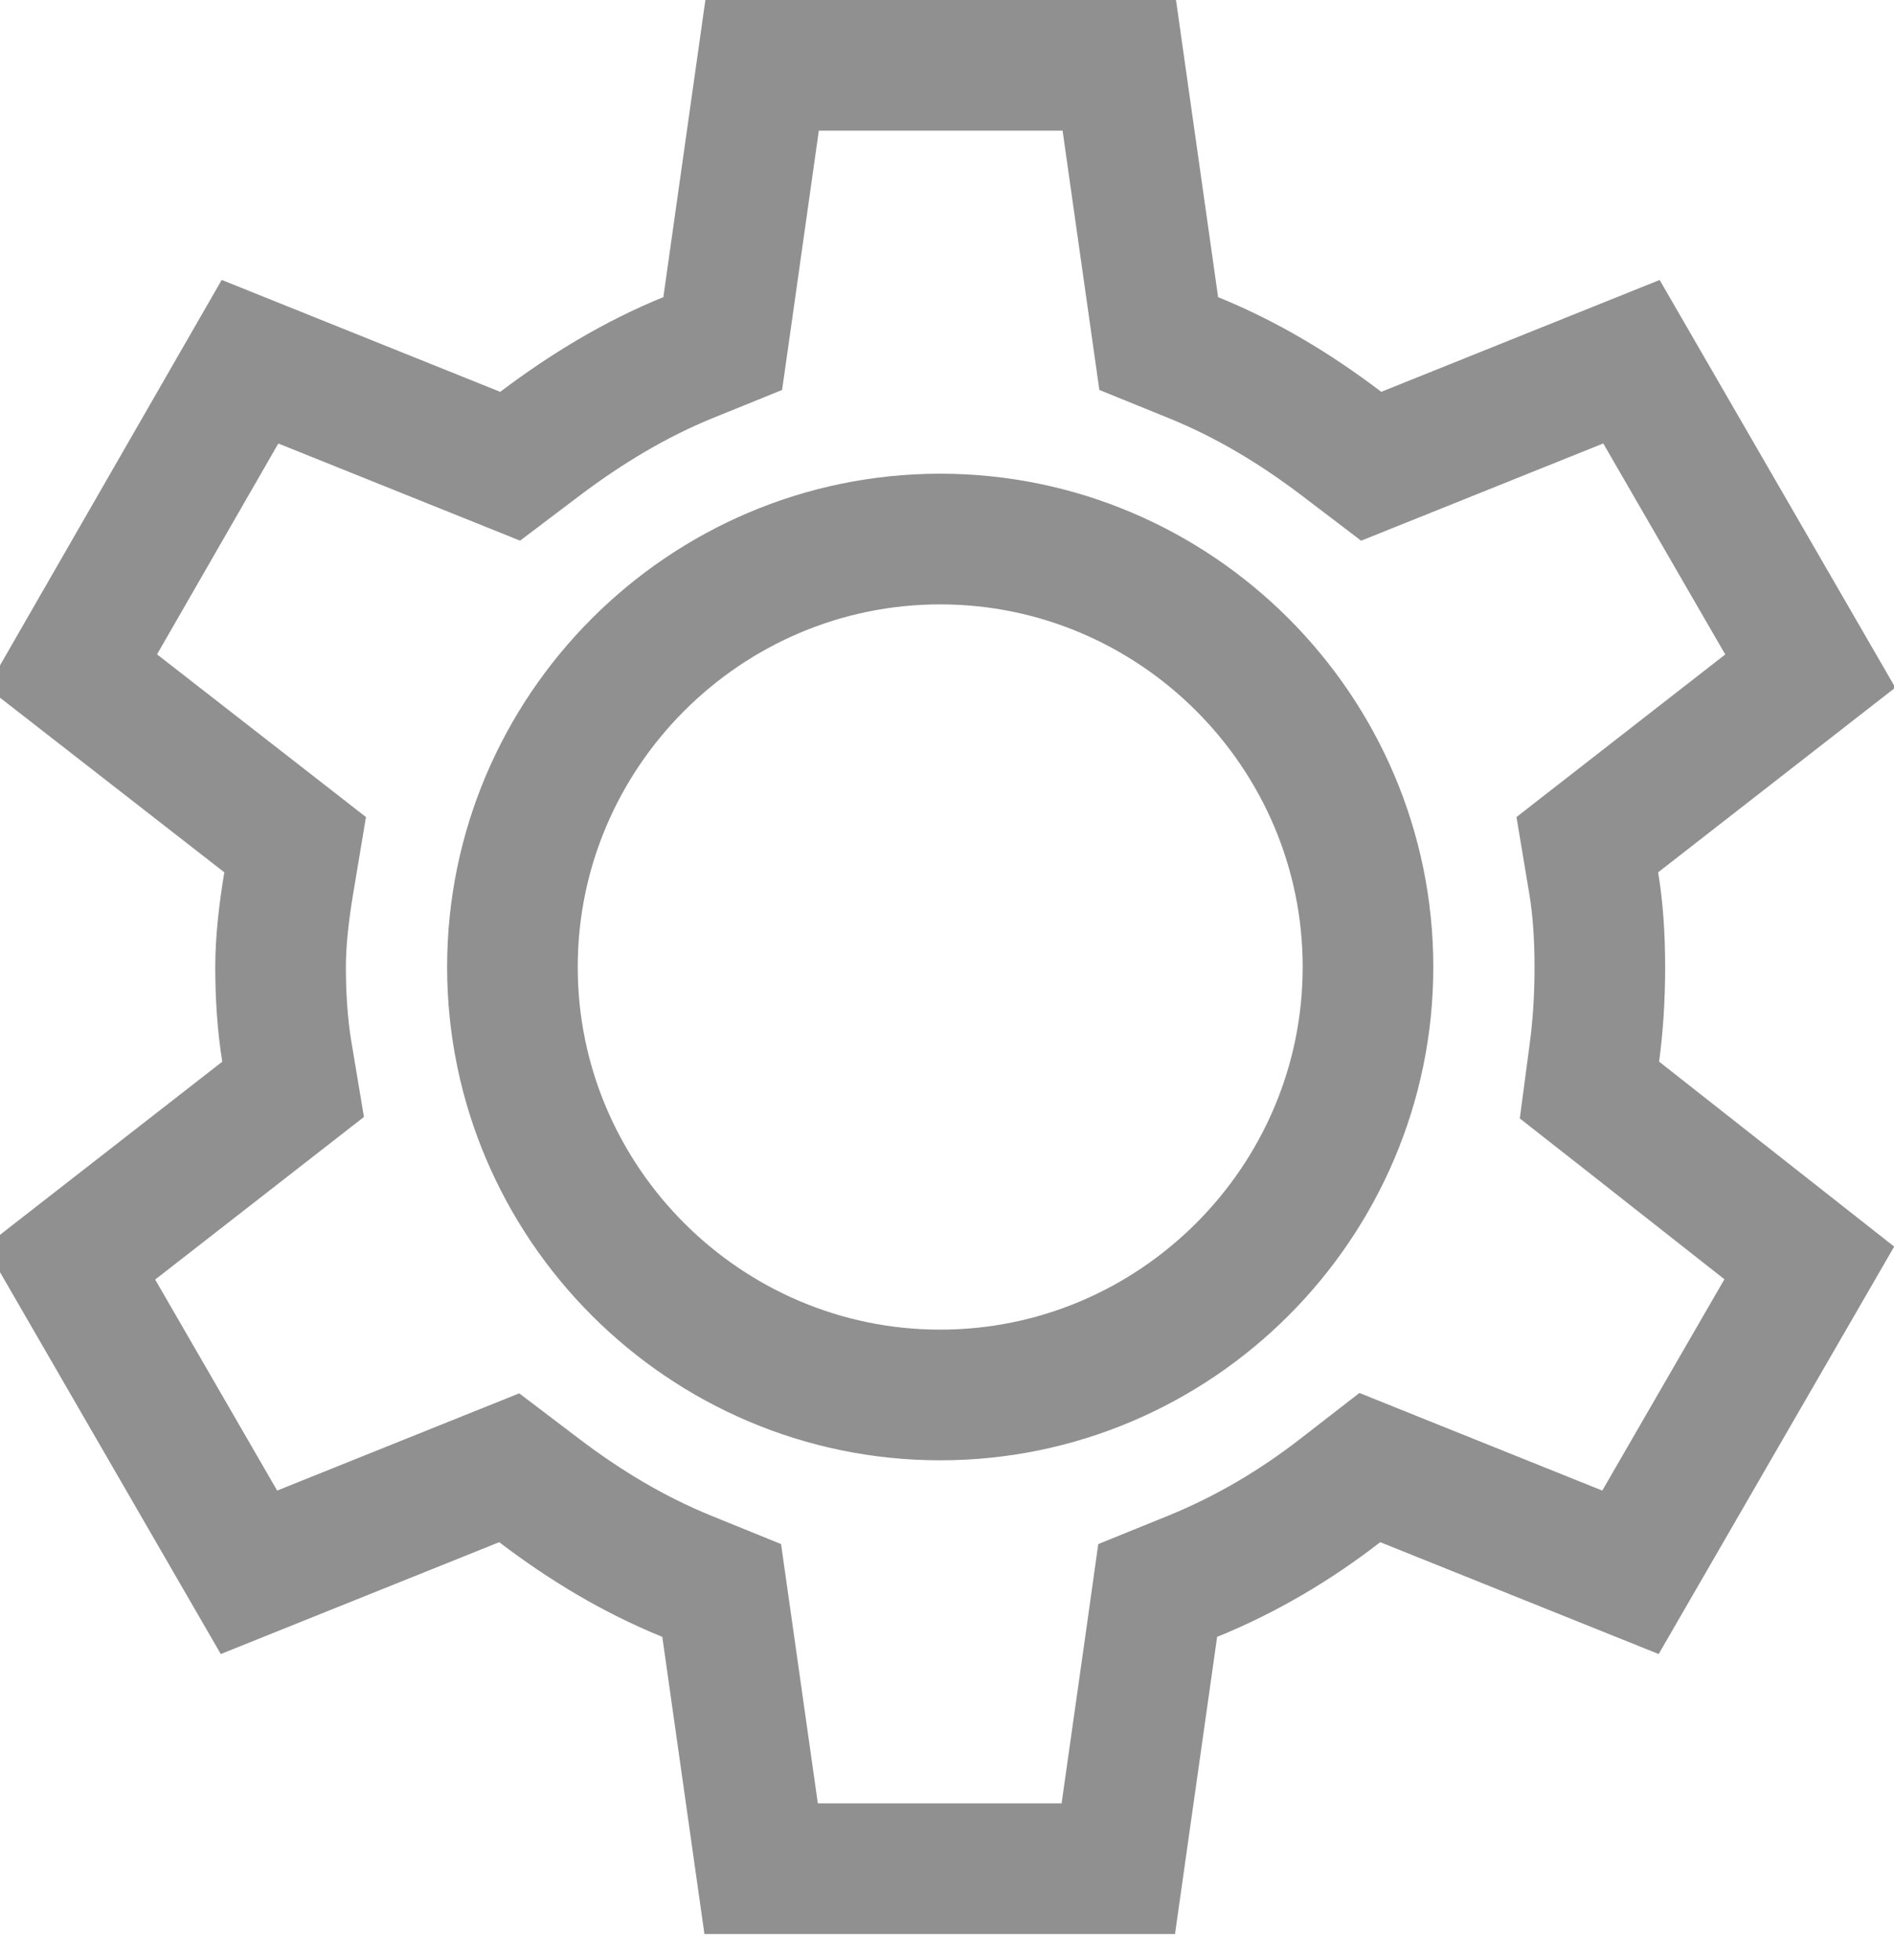 <svg width="29" height="30" viewBox="0 0 29 30" fill="none" xmlns="http://www.w3.org/2000/svg">
<path d="M24.412 16.117L24.337 16.683L24.786 17.035L27.703 19.329L24.965 24.064L21.506 22.675L20.974 22.461L20.52 22.813C19.831 23.347 19.078 23.793 18.259 24.126L17.726 24.342L17.646 24.912L17.123 28.6H11.654L11.131 24.912L11.05 24.342L10.518 24.126C9.704 23.795 8.963 23.35 8.249 22.807L7.797 22.464L7.271 22.675L3.812 24.064L1.074 19.33L4.018 17.038L4.488 16.672L4.39 16.085C4.325 15.691 4.296 15.24 4.296 14.8C4.296 14.4 4.348 13.952 4.421 13.515L4.519 12.928L4.049 12.562L1.104 10.27L3.828 5.536L7.286 6.925L7.811 7.136L8.262 6.795C8.965 6.264 9.722 5.804 10.533 5.474L11.066 5.258L11.147 4.688L11.669 1H17.138L17.661 4.688L17.742 5.258L18.274 5.474C19.088 5.805 19.829 6.25 20.544 6.793L20.995 7.136L21.521 6.925L24.98 5.536L27.718 10.27L24.774 12.562L24.304 12.928L24.402 13.515C24.468 13.909 24.496 14.346 24.496 14.8C24.496 15.268 24.468 15.701 24.412 16.117ZM0.889 19.474C0.889 19.474 0.889 19.474 0.888 19.474L0.889 19.474L0.889 19.474ZM7.846 14.8C7.846 18.405 10.791 21.35 14.396 21.35C18.001 21.35 20.946 18.405 20.946 14.8C20.946 11.195 18.001 8.25 14.396 8.25C10.791 8.25 7.846 11.195 7.846 14.8Z" stroke="#909090" stroke-width="2"/>
</svg>
